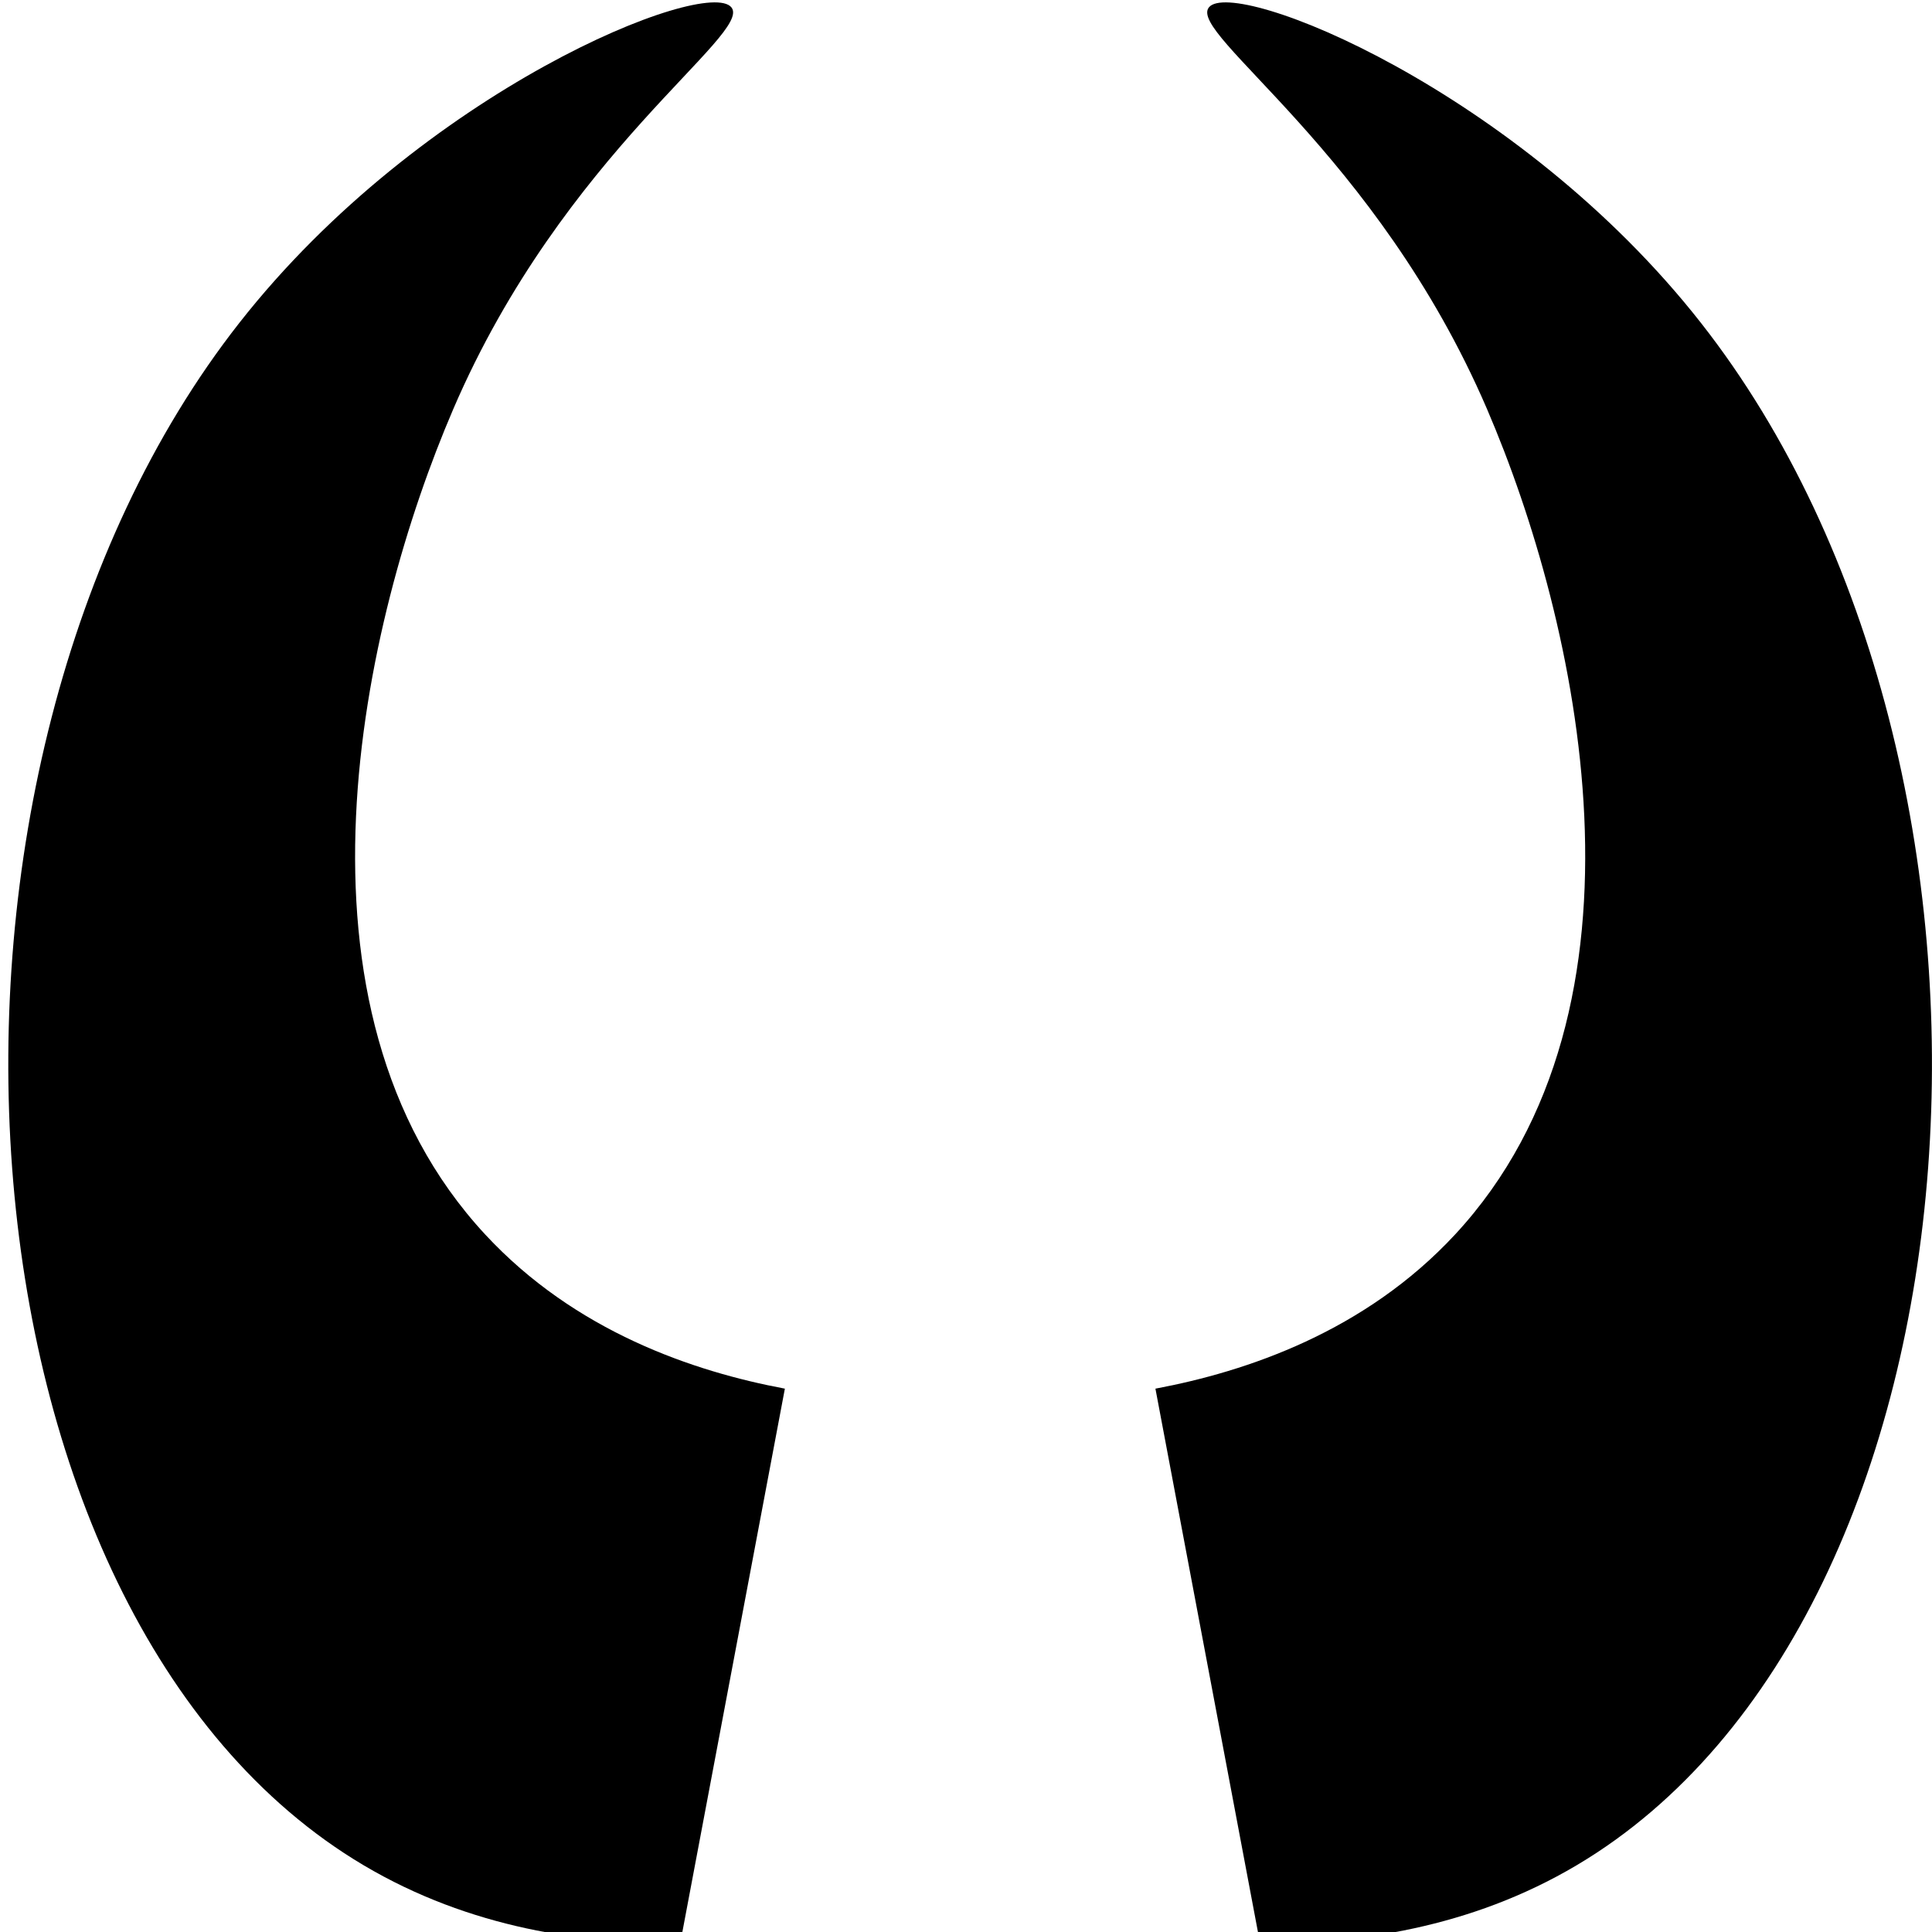 <?xml version="1.0" encoding="UTF-8"?>
<svg id="Layer_1" data-name="Layer 1" xmlns="http://www.w3.org/2000/svg" viewBox="0 0 64 64">
  <defs>
    <style>
      .cls-1 {
        fill: none;
      }

      .cls-2 {
        fill-rule: evenodd;
      }
    </style>
  </defs>
  <line class="cls-1" x1="32" y1="-4.5" x2="32" y2="66.5"/>
  <path class="cls-2" d="M22.534,64.37c-3.148,.032-6.948-.48-10.492-2.583C-1.895,53.517-3.689,25.505,7.928,10.696,13.988,2.97,23.393-.772,24.227,.242c.728,.884-5.556,4.801-9.213,13.312-3.025,7.04-5.916,19.82,1.059,27.34,2.986,3.219,6.901,4.54,9.927,5.107-1.155,6.123-2.31,12.247-3.466,18.37Z"/>
  <path class="cls-2" d="M41.74,64.37c3.148,.032,6.948-.48,10.492-2.583,13.936-8.27,15.73-36.282,4.114-51.091C50.286,2.97,40.882-.772,40.048,.242c-.728,.884,5.556,4.801,9.213,13.312,3.025,7.04,5.916,19.82-1.059,27.34-2.986,3.219-6.901,4.54-9.927,5.107,1.155,6.123,2.31,12.247,3.466,18.37Z"/>
</svg>